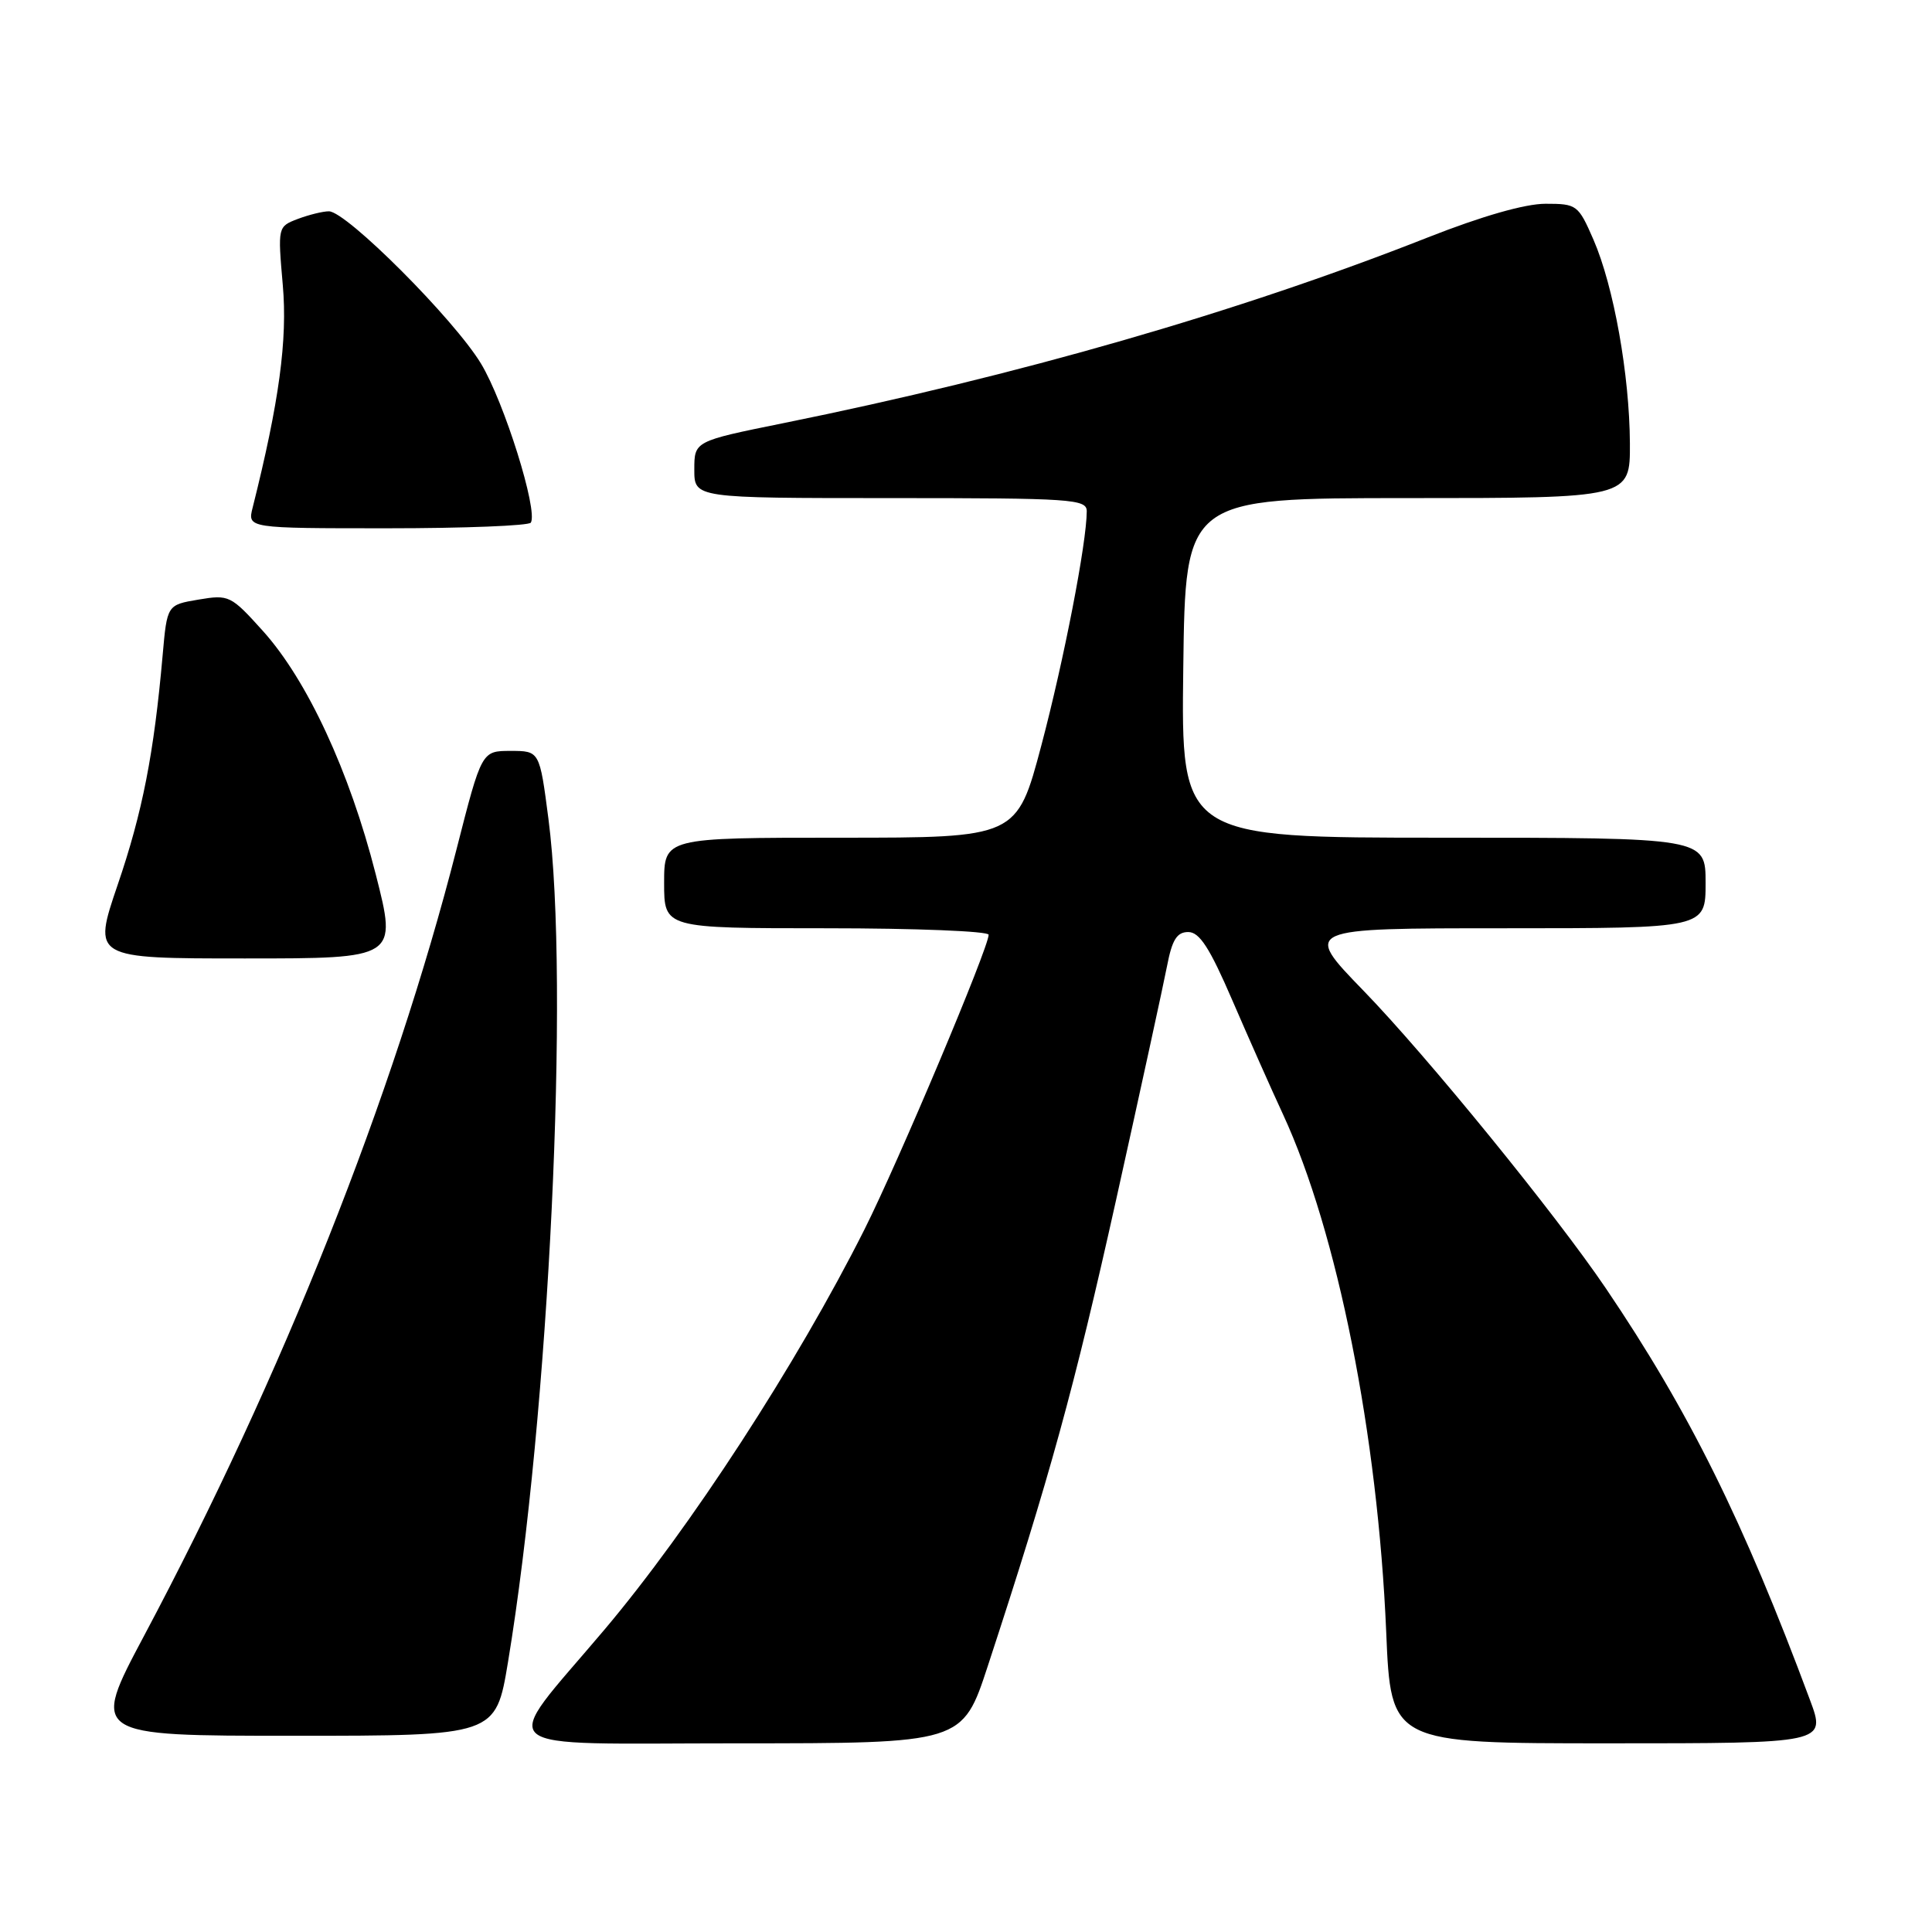 <?xml version="1.0" encoding="UTF-8" standalone="no"?>
<!DOCTYPE svg PUBLIC "-//W3C//DTD SVG 1.1//EN" "http://www.w3.org/Graphics/SVG/1.1/DTD/svg11.dtd" >
<svg xmlns="http://www.w3.org/2000/svg" xmlns:xlink="http://www.w3.org/1999/xlink" version="1.1" viewBox="0 0 256 256">
 <g >
 <path fill="currentColor"
d=" M 130.89 220.75 C 139.10 195.72 142.35 183.88 147.88 159.03 C 151.12 144.44 154.16 130.47 154.64 128.00 C 155.31 124.51 155.95 123.50 157.45 123.50 C 158.94 123.50 160.29 125.59 163.27 132.50 C 165.41 137.45 168.44 144.29 170.02 147.69 C 177.21 163.25 182.57 190.13 183.68 216.25 C 184.30 231.00 184.30 231.00 213.14 231.00 C 241.97 231.00 241.97 231.00 239.83 225.25 C 231.01 201.53 223.80 186.99 212.79 170.72 C 206.14 160.89 189.06 139.91 180.65 131.25 C 172.65 123.00 172.65 123.00 199.32 123.00 C 226.00 123.00 226.00 123.00 226.00 117.00 C 226.00 111.00 226.00 111.00 191.25 111.00 C 156.50 111.00 156.50 111.00 156.79 88.50 C 157.07 66.00 157.07 66.00 186.54 66.00 C 216.00 66.00 216.00 66.00 215.97 58.75 C 215.92 49.65 213.83 37.94 211.14 31.75 C 209.13 27.14 208.94 27.00 204.79 27.00 C 202.07 27.00 196.36 28.64 189.22 31.45 C 164.11 41.36 134.88 49.78 103.75 56.08 C 92.00 58.46 92.00 58.46 92.00 62.23 C 92.00 66.00 92.00 66.00 118.00 66.00 C 142.10 66.00 144.00 66.13 144.00 67.75 C 143.99 71.93 140.98 87.45 137.99 98.75 C 134.74 111.00 134.74 111.00 111.37 111.00 C 88.00 111.00 88.00 111.00 88.00 117.00 C 88.00 123.00 88.00 123.00 109.50 123.00 C 121.33 123.00 131.00 123.39 131.00 123.86 C 131.00 125.58 119.05 153.94 114.54 162.92 C 105.60 180.71 91.44 202.51 80.04 216.00 C 66.04 232.57 64.20 231.00 97.64 231.00 C 127.53 231.00 127.53 231.00 130.89 220.75 Z  M 67.31 220.25 C 72.77 187.26 75.51 130.25 72.67 108.50 C 71.50 99.50 71.50 99.50 67.66 99.50 C 63.82 99.50 63.82 99.50 60.50 112.50 C 52.13 145.27 37.44 182.25 19.09 216.75 C 12.04 230.00 12.04 230.00 38.87 230.00 C 65.69 230.00 65.69 230.00 67.31 220.25 Z  M 49.78 115.82 C 46.31 102.20 40.71 90.14 34.85 83.62 C 30.59 78.89 30.34 78.77 26.30 79.45 C 22.14 80.15 22.14 80.15 21.55 86.83 C 20.40 99.87 18.88 107.63 15.59 117.25 C 12.27 127.00 12.27 127.00 32.45 127.00 C 52.63 127.00 52.63 127.00 49.78 115.82 Z  M 70.34 69.25 C 71.31 67.64 66.81 53.28 63.74 48.19 C 60.20 42.32 45.90 28.00 43.58 28.00 C 42.78 28.00 40.93 28.46 39.46 29.01 C 36.80 30.03 36.80 30.05 37.47 37.76 C 38.11 45.03 36.99 53.27 33.48 67.25 C 32.78 70.00 32.78 70.00 51.33 70.00 C 61.53 70.00 70.09 69.66 70.34 69.25 Z "/>
</g>
</svg>